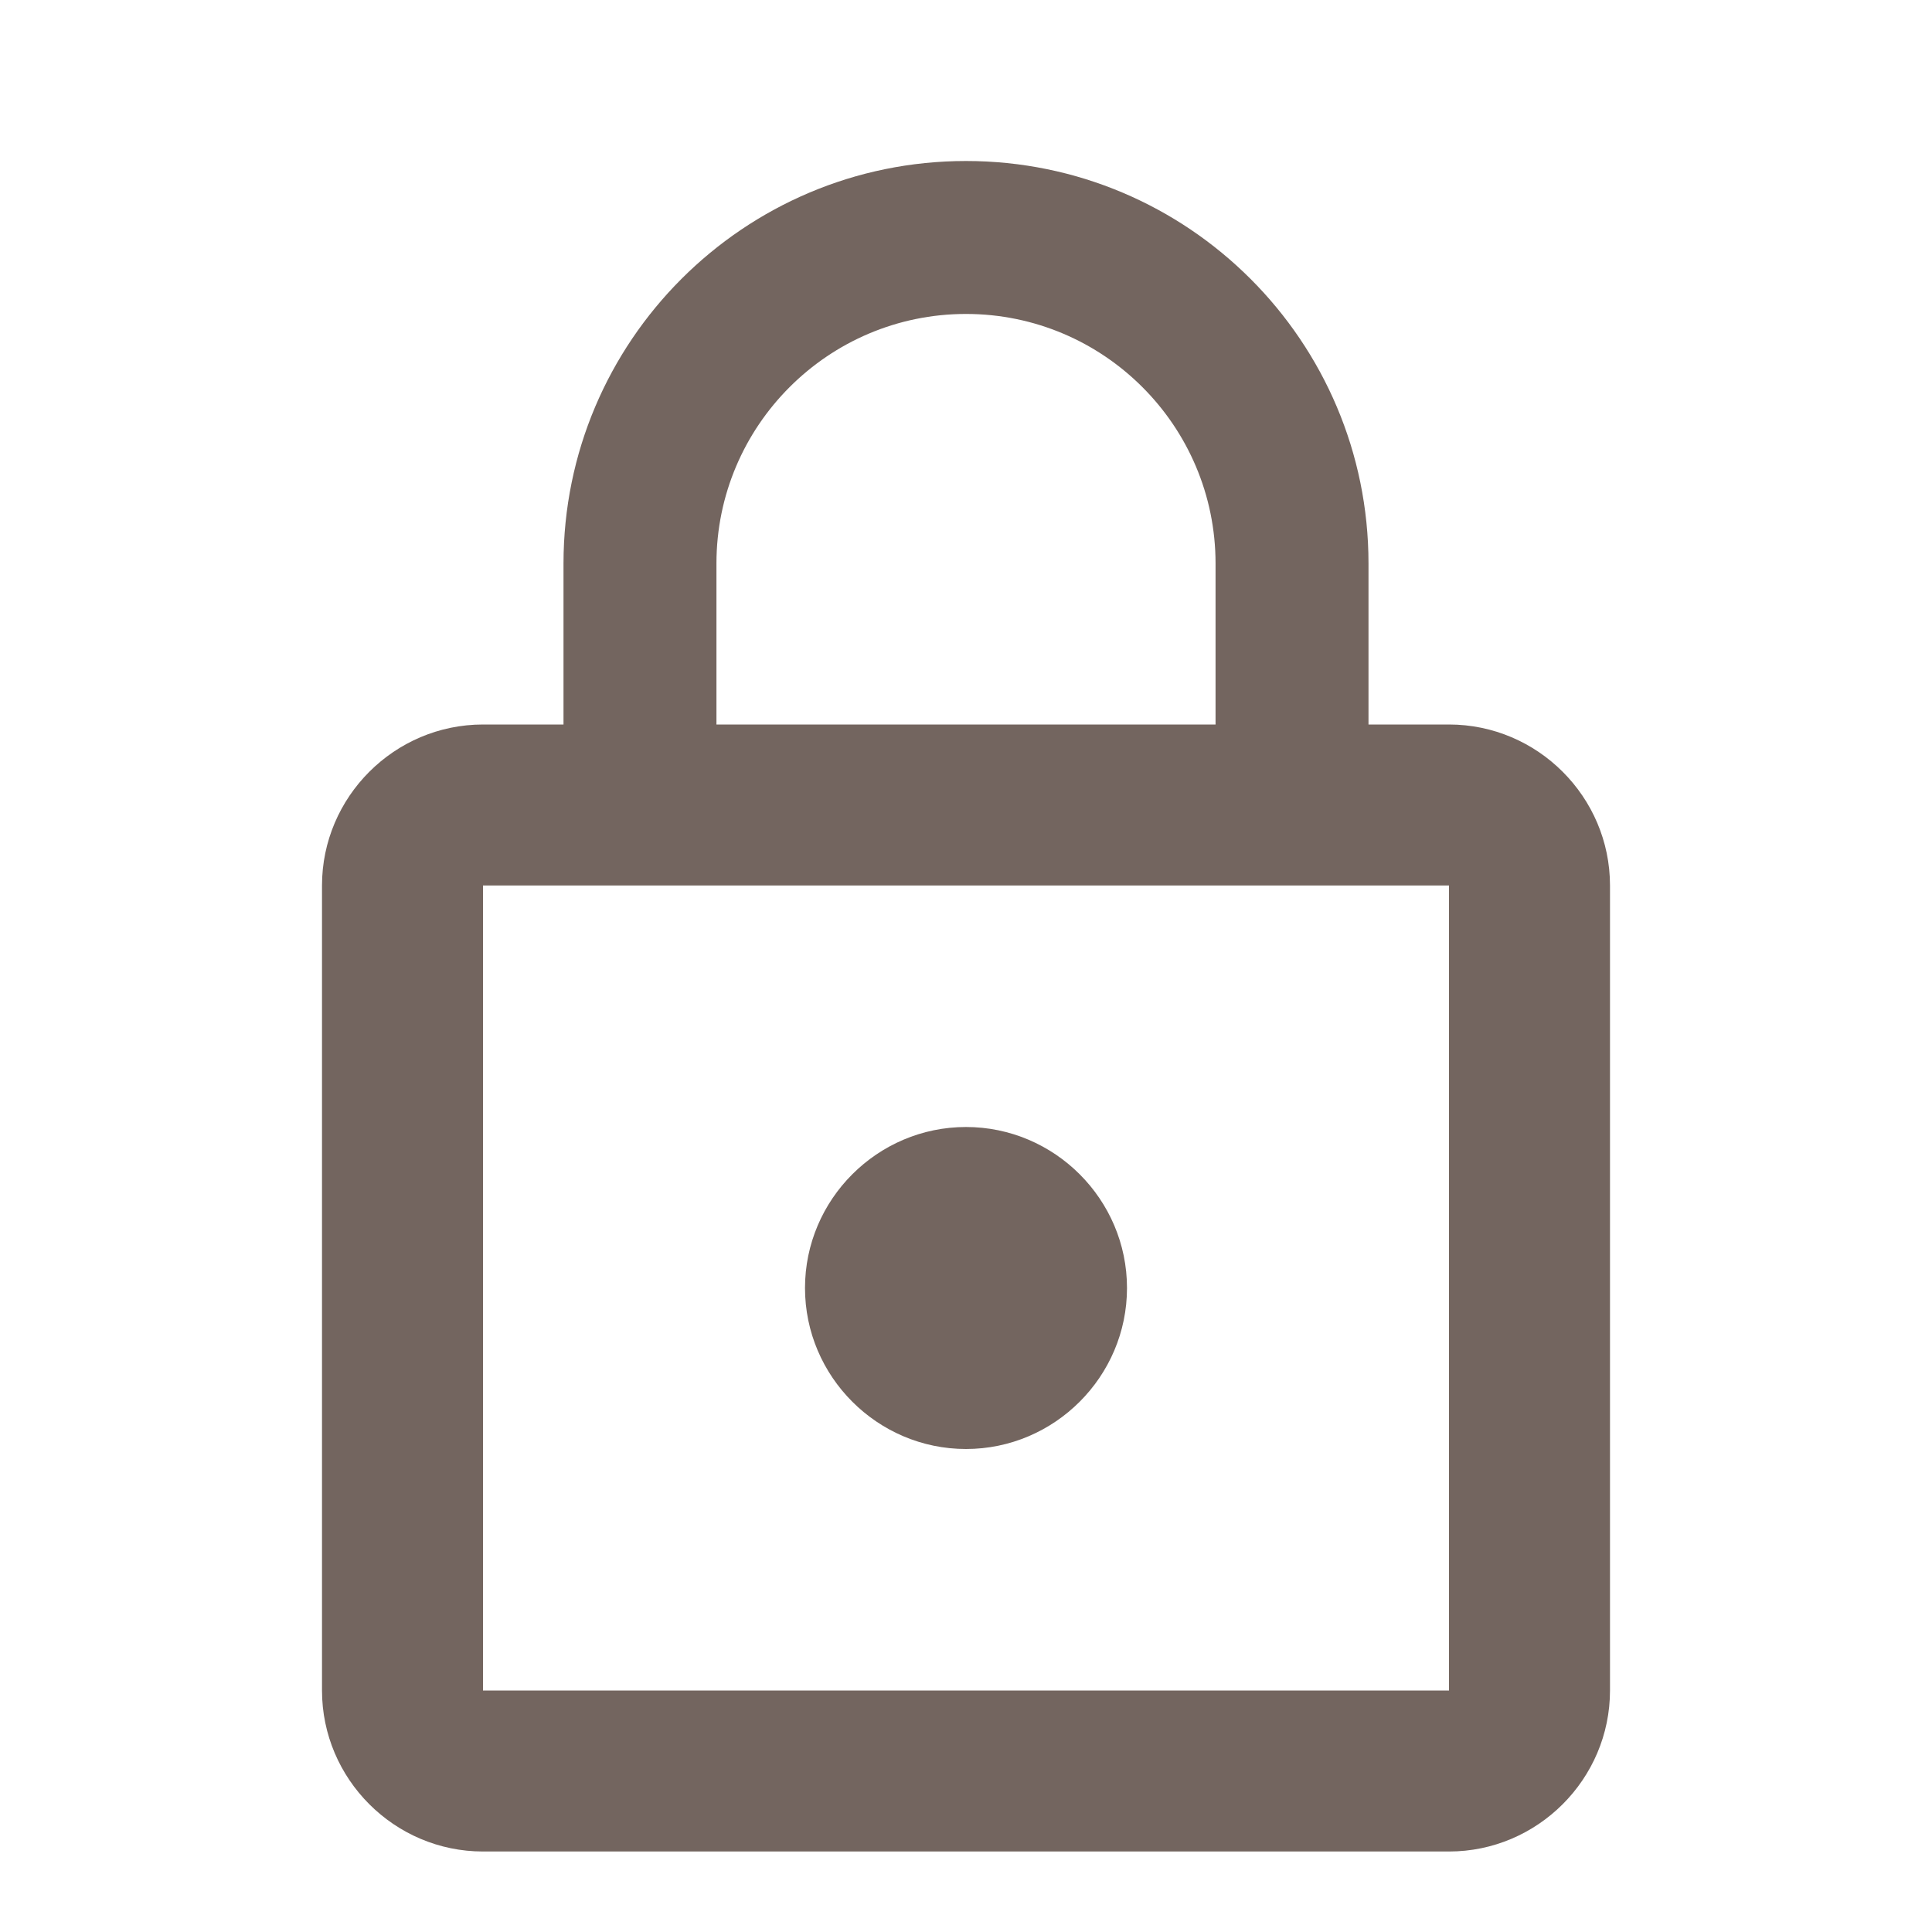 <?xml version="1.0" encoding="UTF-8"?>
<svg width="24px" height="24px" viewBox="0 0 24 24" version="1.1" xmlns="http://www.w3.org/2000/svg" xmlns:xlink="http://www.w3.org/1999/xlink">
    <title>v</title>
    <defs>
        <path d="M12,18 C13.1,18 14,17.1 14,16 C14,14.9 13.1,14 12,14 C10.9,14 10,14.9 10,16 C10,17.1 10.9,18 12,18 Z M18,9 L17,9 L17,7 C17,4.24 14.76,2 12,2 C9.24,2 7,4.24 7,7 L7,9 L6,9 C4.9,9 4,9.9 4,11 L4,21 C4,22.1 4.9,23 6,23 L18,23 C19.1,23 20,22.1 20,21 L20,11 C20,9.9 19.1,9 18,9 Z M8.9,7 C8.9,5.29 10.29,3.9 12,3.9 C13.71,3.9 15.1,5.29 15.1,7 L15.1,9 L8.9,9 L8.9,7 Z M18,21 L6,21 L6,11 L18,11 L18,21 Z" id="path-1"></path>
    </defs>
    <g id="v" stroke="none" stroke-width="1" fill="none" fill-rule="evenodd">
        <g id="Basics/Icon/Lock">
            <polygon id="Shape" points="0 0 24 0 24 24 0 24"></polygon>
            <mask id="mask-2" fill="white">
                <use xlink:href="#path-1"></use>
            </mask>
            <use id="Shape" fill="#73655F" xlink:href="#path-1"></use>
        </g>
    </g>
</svg>